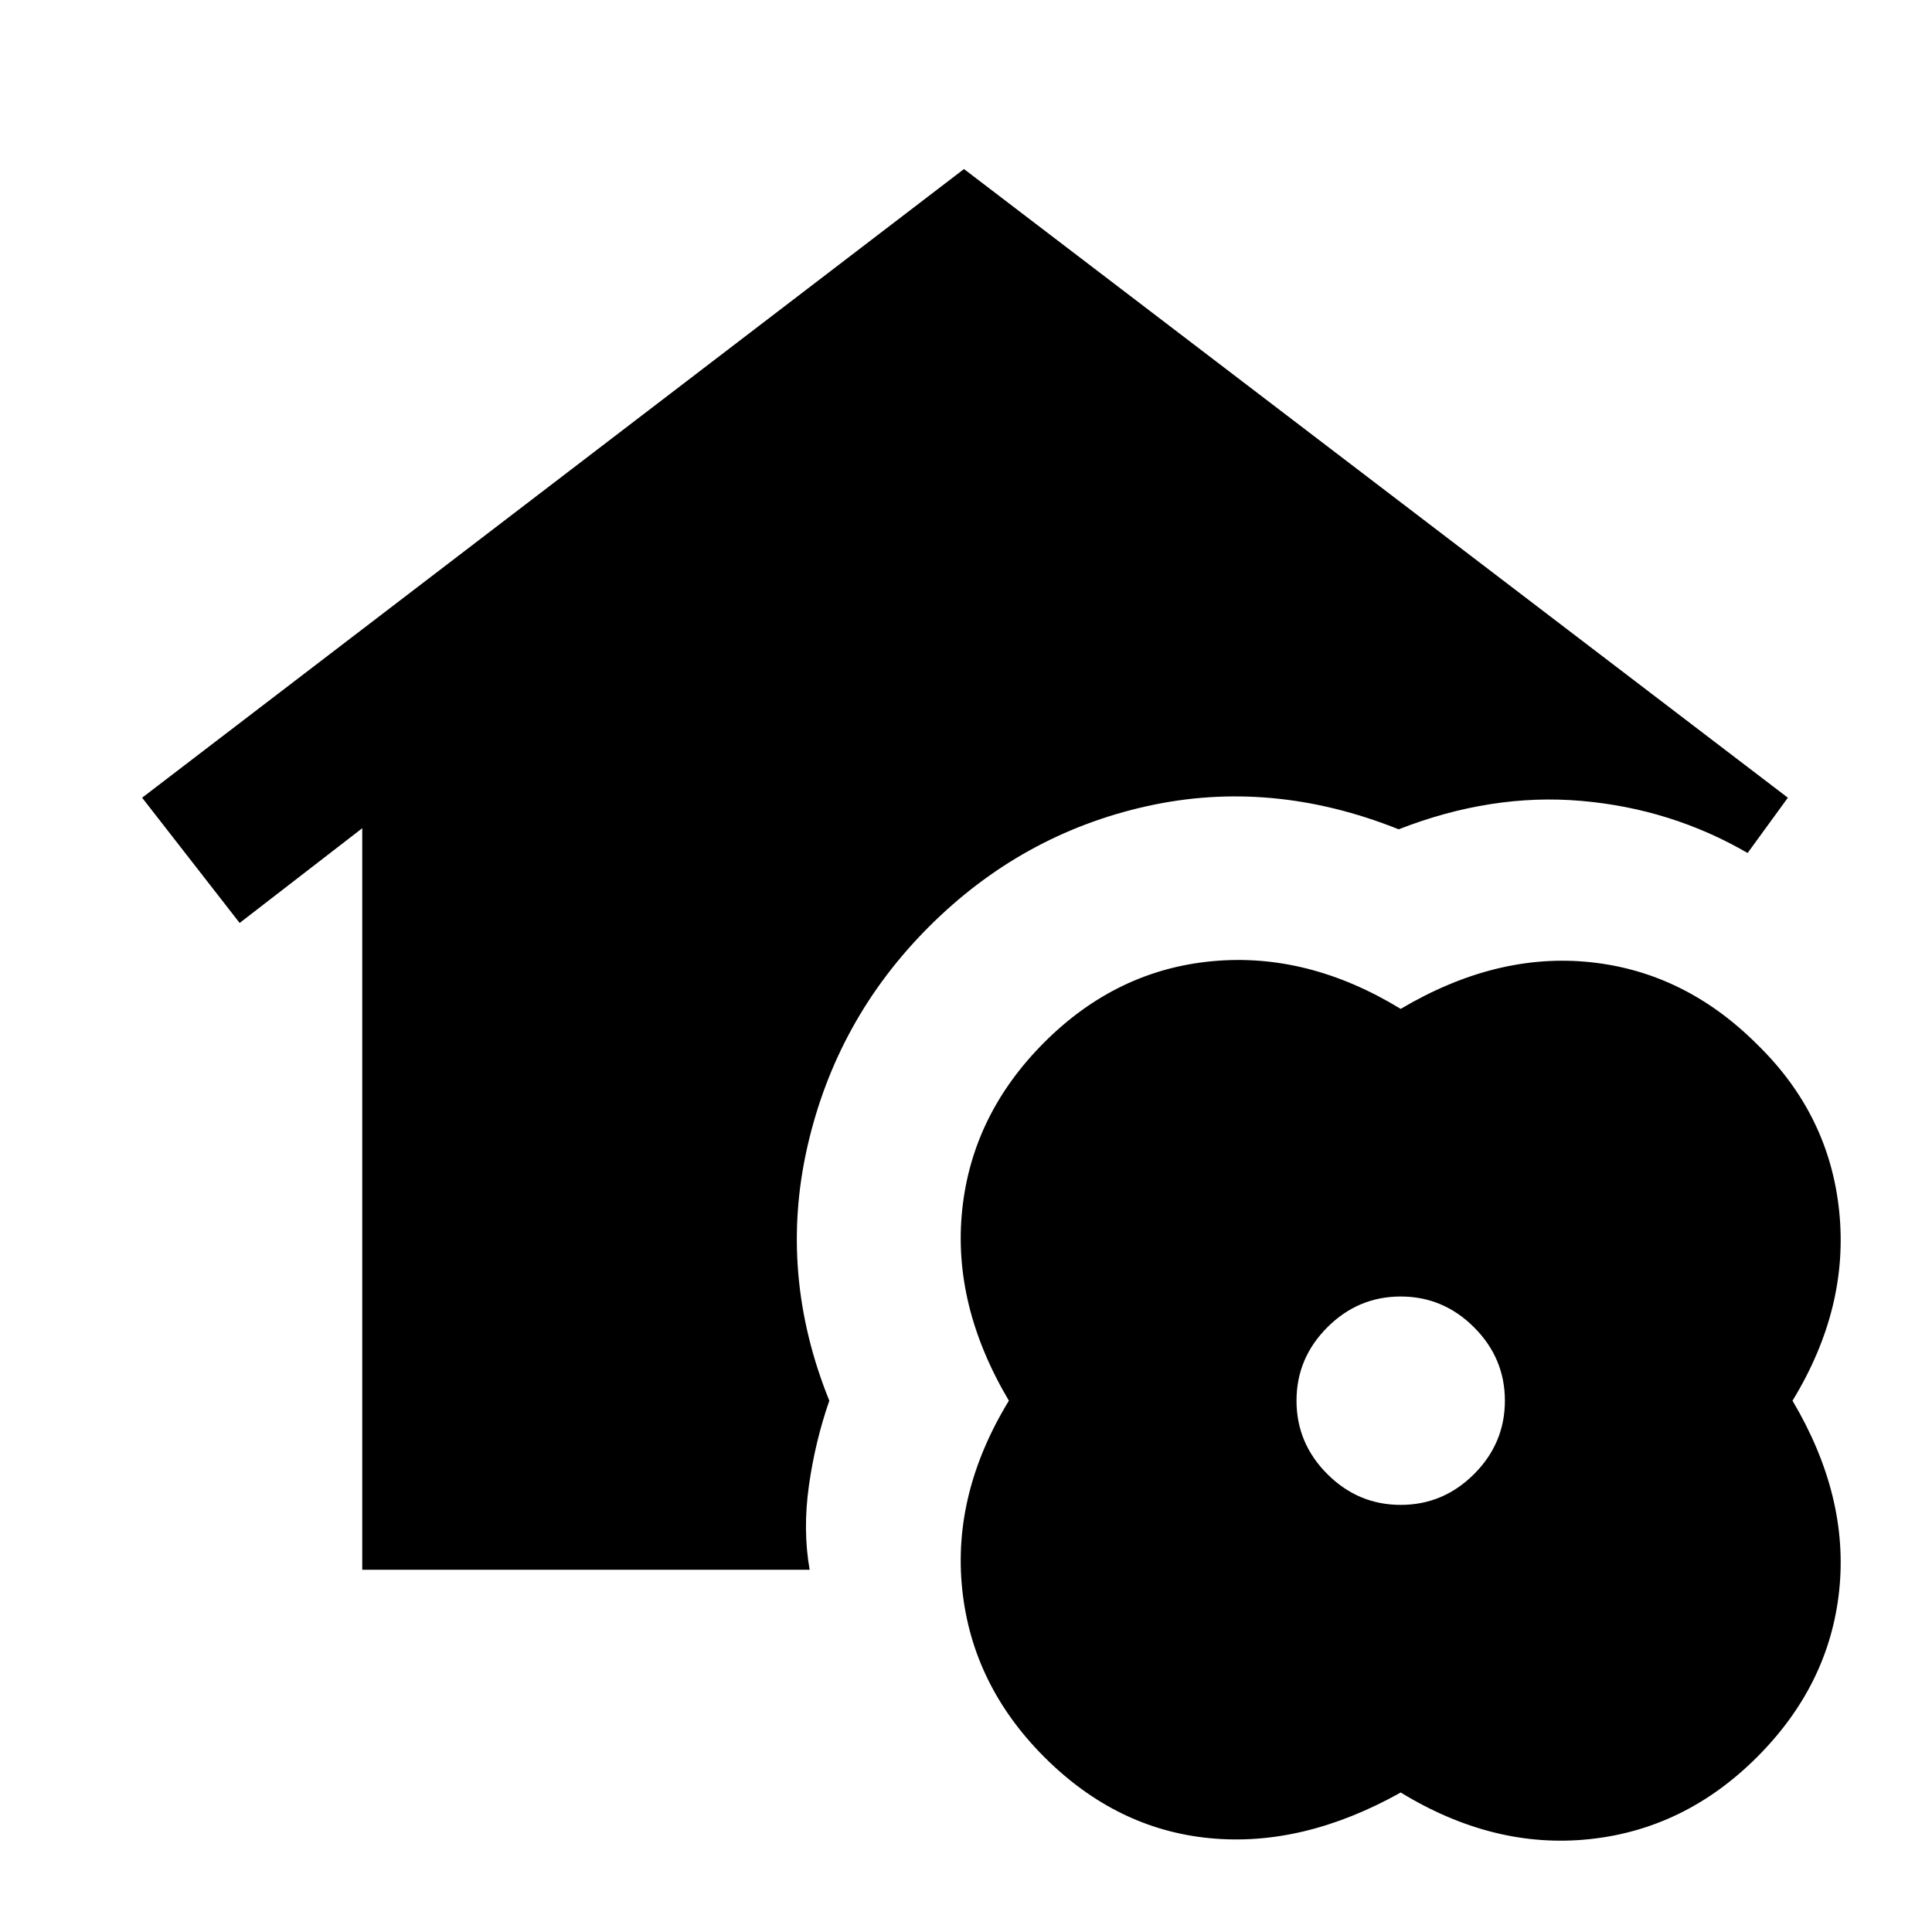 <svg xmlns="http://www.w3.org/2000/svg" height="20" viewBox="0 -960 960 960" width="20"><path d="M180-180v-368.46l-60.92 47.07-48.46-62.23L479-876l409.38 312.38-20 27.47q-37.92-22-82.61-25.89-44.69-3.88-90.77 14.12-63.31-25.31-125.38-11.43-62.08 13.89-108.08 59.89t-60.39 109.38Q386.77-326.69 412.08-264q-7.08 20.38-10.16 42.38-3.07 22 .39 41.62H180ZM696-69.31q-48.54 27.16-94.88 22.69-46.35-4.46-82.2-40.3-35.84-35.85-40.8-83.39-4.97-47.54 23.19-93.69-28.16-47.54-23.19-94.88 4.96-47.35 40.8-83.2 35.85-35.84 83.39-40.3 47.54-4.47 93.69 23.69 47.54-28.16 94.38-23.19 46.85 4.96 82.7 40.8 35.84 34.85 40.8 82.89 4.97 48.04-23.19 94.19 28.16 47.54 23.19 94.38-4.96 46.85-40.8 82.7-35.85 35.84-83.39 40.8-47.54 4.97-93.69-23.19Zm0-142.92q21.15 0 36.46-15.31 15.31-15.31 15.31-36.46t-15.31-36.46q-15.31-15.31-36.46-15.31t-36.46 15.31q-15.31 15.31-15.31 36.46t15.31 36.46q15.31 15.31 36.46 15.31Z"/></svg>
